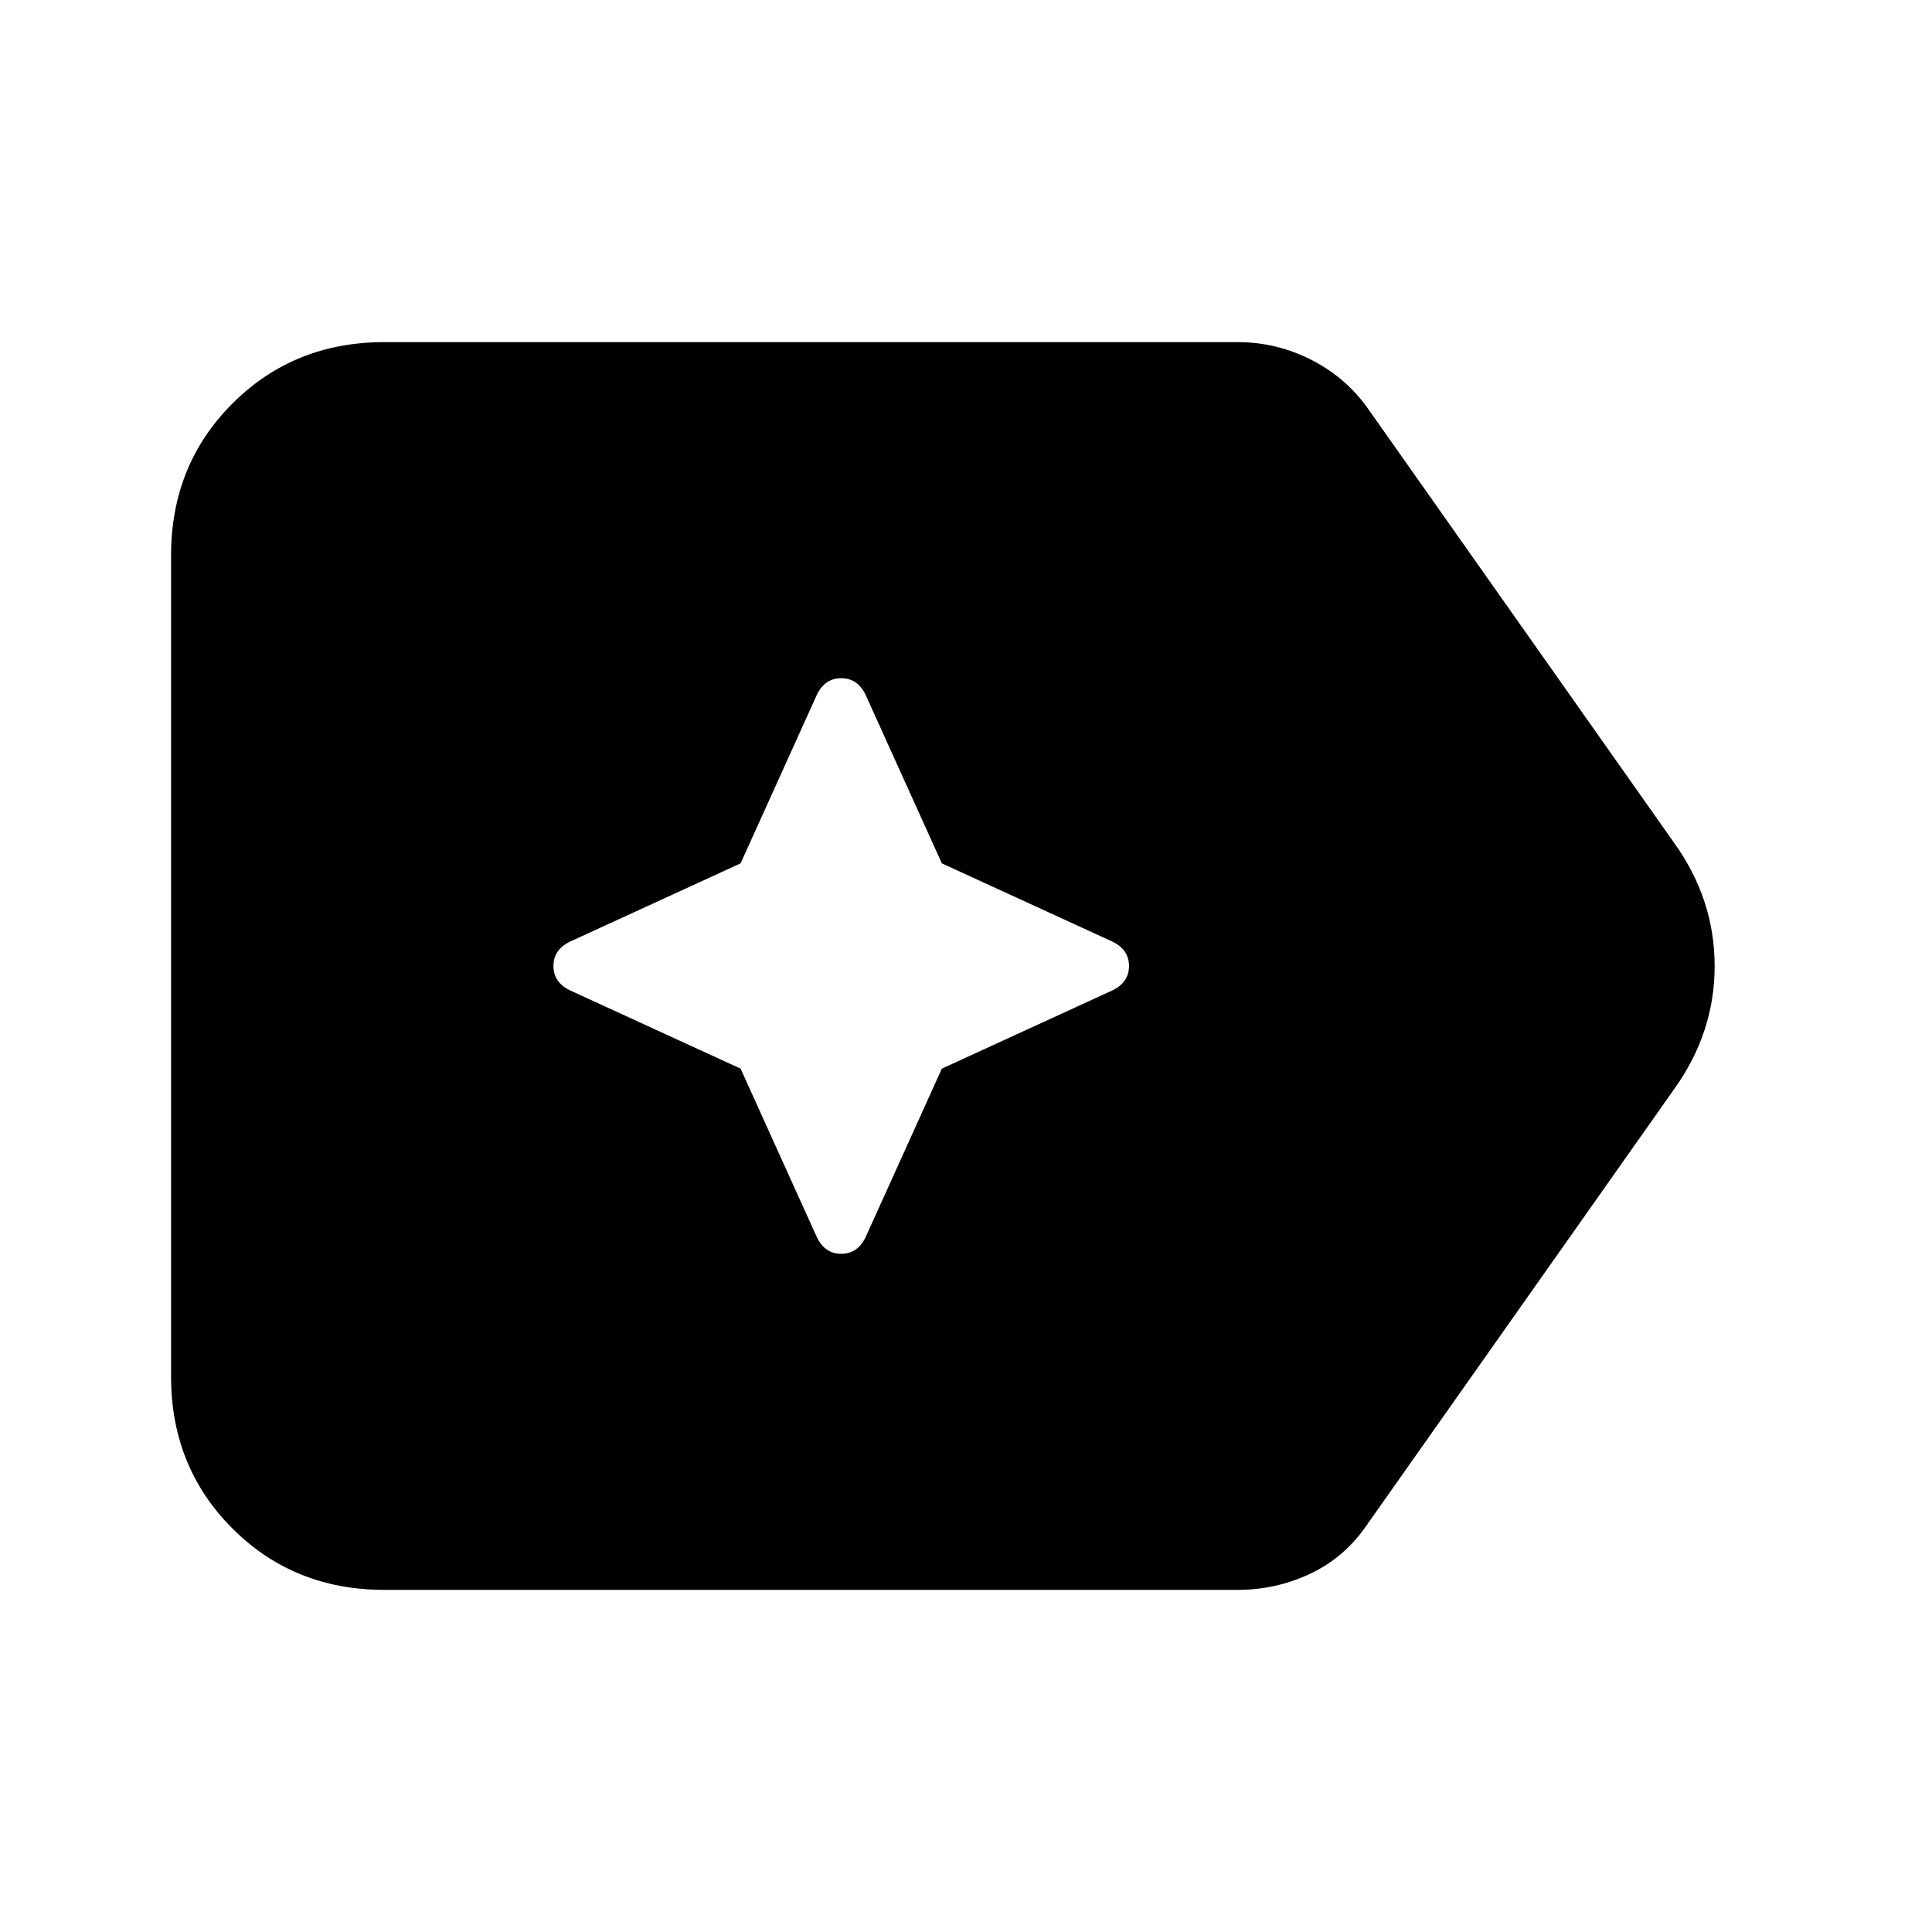 <svg xmlns="http://www.w3.org/2000/svg" height="24" viewBox="0 96 960 960" width="24"><path d="M191 886q-45 0-75.5-30.5T85 780V372q0-45 30.5-75.5T191 266h424q19 0 36 8.5t28 23.5l153 217q20 28 20 61t-20 61L679 854q-11 16-28 24t-36 8H191Zm177-259 38 84q4 8 12 8t12-8l38-84 85-39q8-4 8-12t-8-12l-85-39-38-84q-4-8-12-8t-12 8l-38 84-85 39q-8 4-8 12t8 12l85 39Z"/></svg>